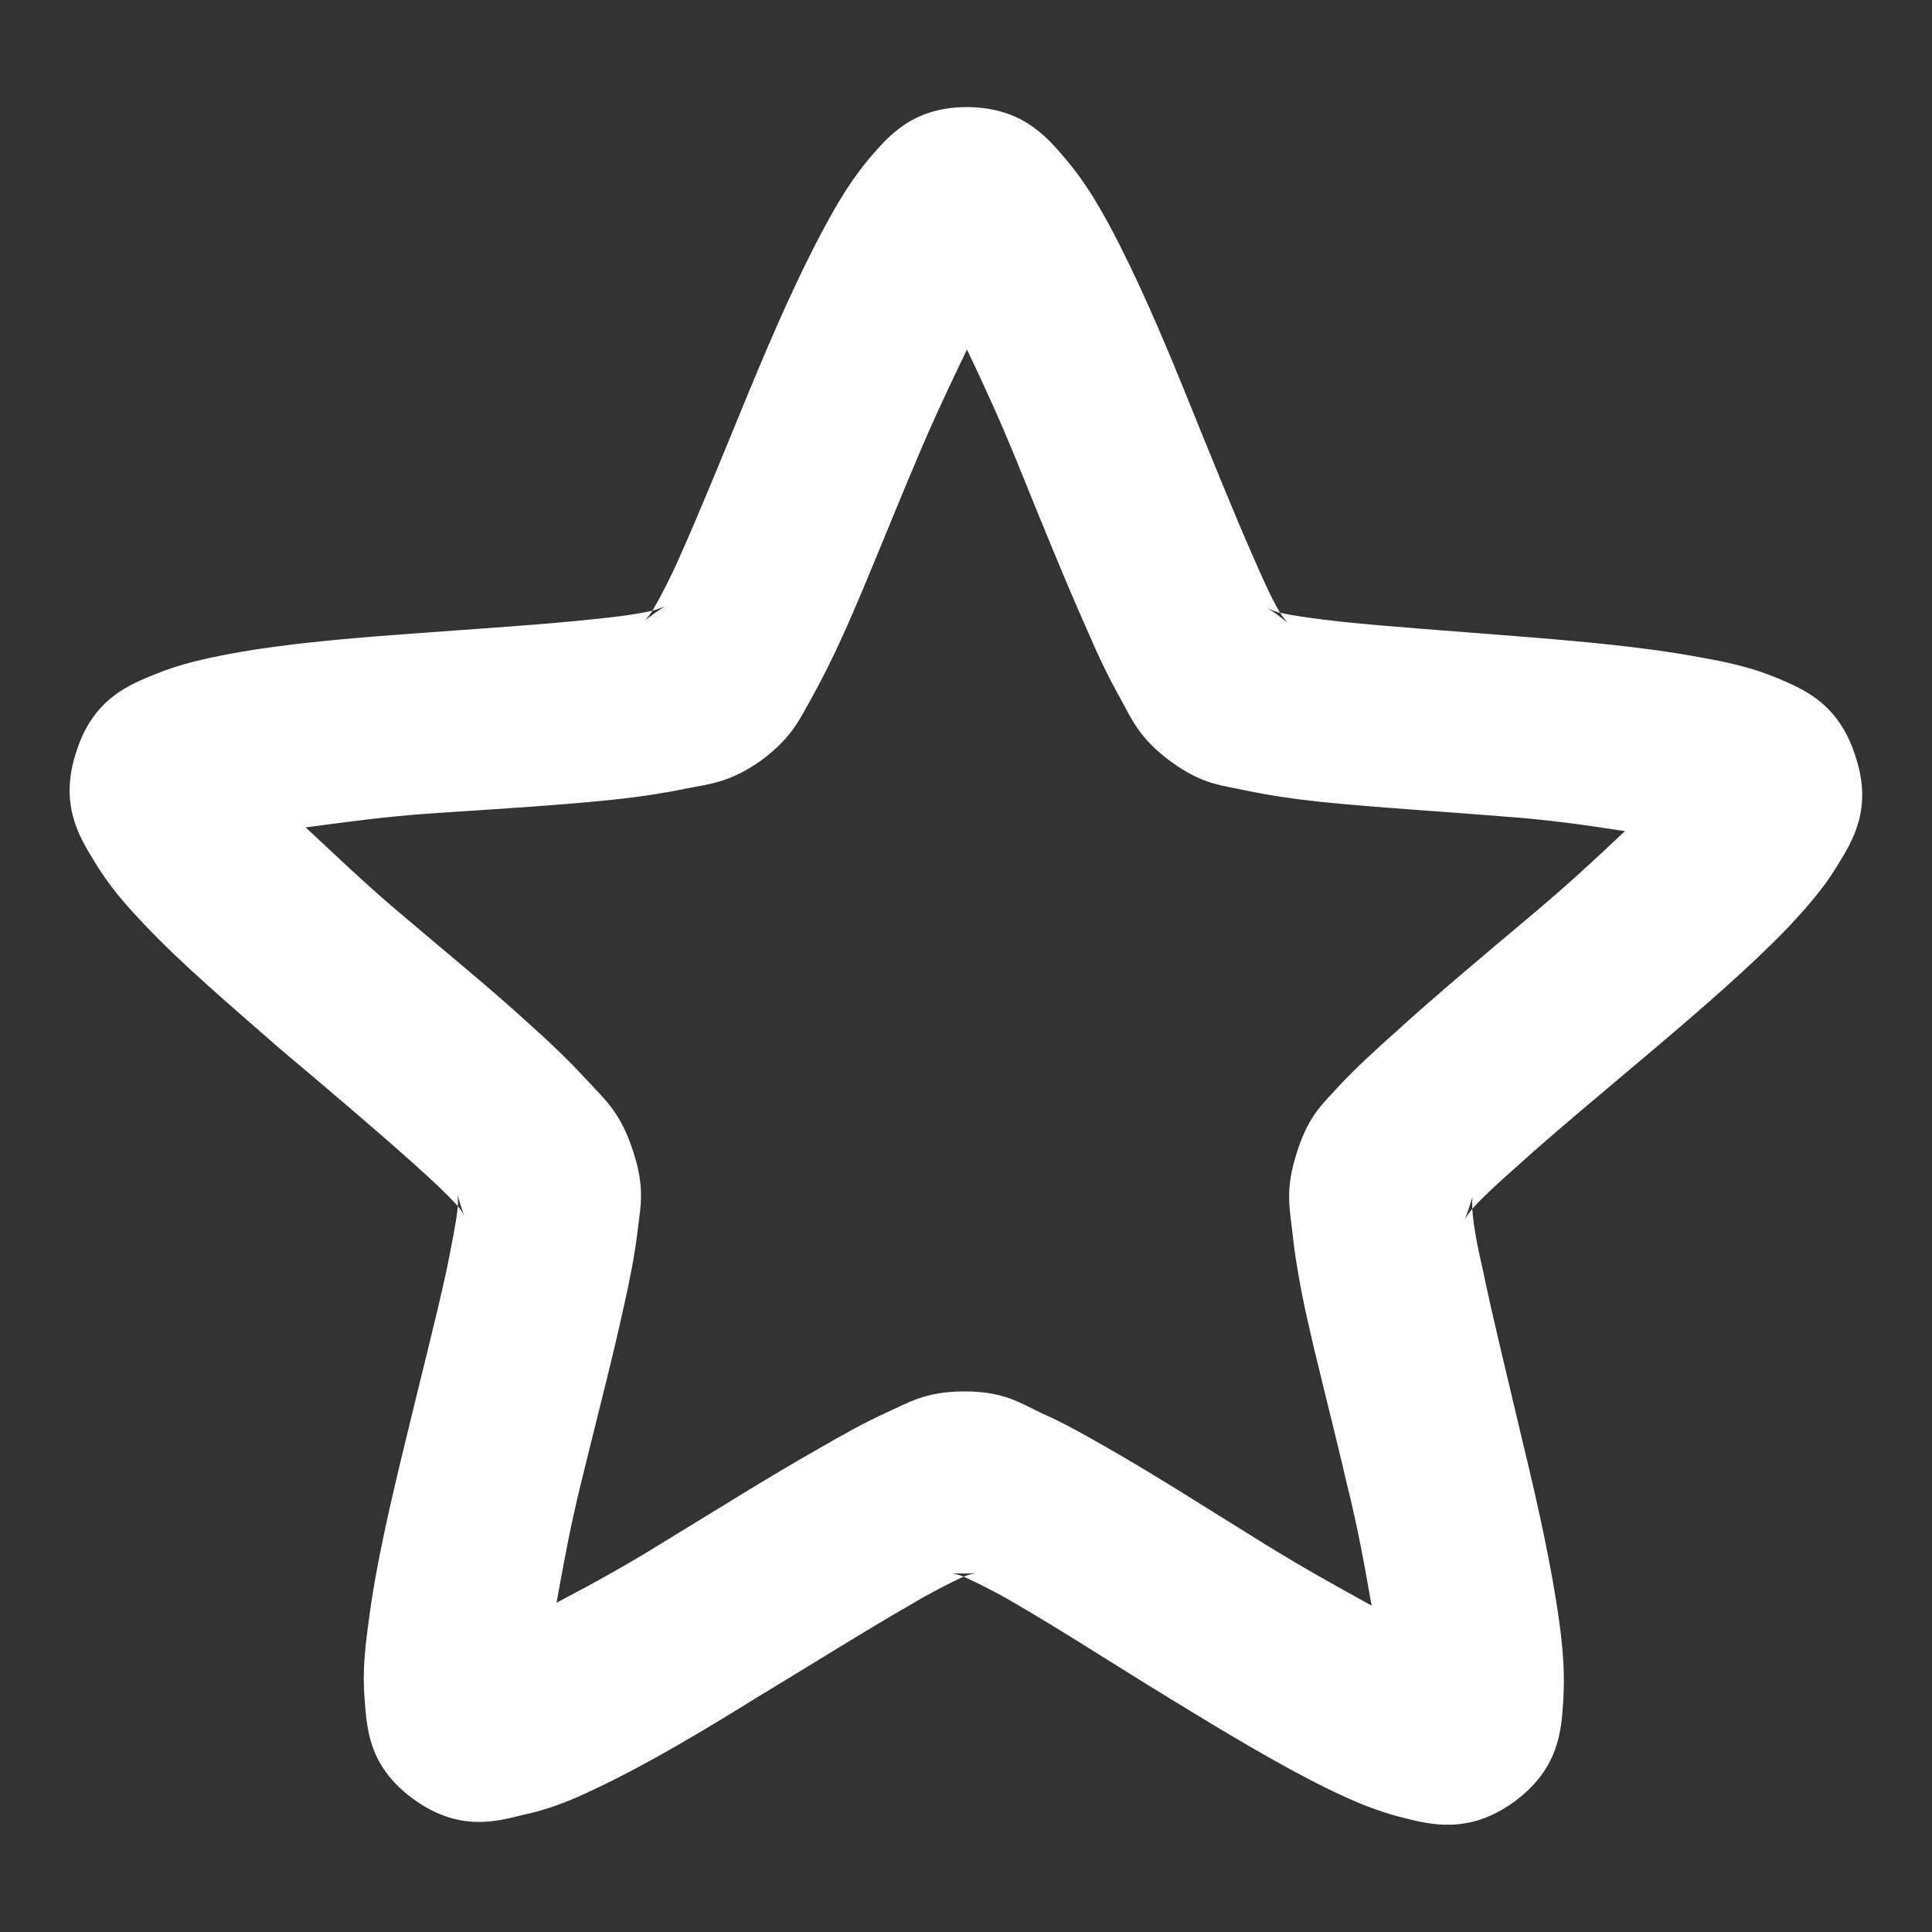 <?xml version="1.0" encoding="UTF-8"?>
<svg xmlns="http://www.w3.org/2000/svg" xmlns:xlink="http://www.w3.org/1999/xlink" width="16" height="16" viewBox="0 0 16 16" version="1.1">
<rect x="0" y="0" width="16" height="16" fill="#333333" stroke="none"/>
<g id="surface1">
<path style=" stroke:none;fill-rule:evenodd;fill:rgb(100%,100%,100%);fill-opacity:1;" d="M 1.289 5.582 C 1.078 5.668 0.773 5.781 0.633 6.223 C 0.484 6.664 0.664 6.941 0.781 7.133 C 0.898 7.328 1.031 7.484 1.188 7.648 C 1.504 7.984 1.91 8.328 2.312 8.68 C 2.719 9.023 3.125 9.367 3.43 9.641 C 3.578 9.773 3.703 9.891 3.781 9.977 C 3.859 10.059 3.867 10.152 3.816 9.984 C 3.762 9.82 3.805 9.902 3.789 10.016 C 3.777 10.125 3.742 10.297 3.703 10.496 C 3.617 10.898 3.484 11.41 3.359 11.93 C 3.234 12.445 3.113 12.961 3.055 13.414 C 3.023 13.645 3 13.852 3.02 14.078 C 3.039 14.305 3.047 14.625 3.422 14.898 C 3.797 15.172 4.109 15.086 4.328 15.031 C 4.551 14.984 4.742 14.906 4.949 14.805 C 5.363 14.609 5.82 14.336 6.273 14.055 C 6.727 13.781 7.18 13.496 7.535 13.293 C 7.711 13.188 7.867 13.109 7.969 13.062 C 8.07 13.016 8.156 13.031 7.984 13.031 C 7.809 13.031 7.898 13.016 8 13.066 C 8.102 13.113 8.262 13.191 8.438 13.297 C 8.789 13.5 9.234 13.789 9.688 14.066 C 10.141 14.344 10.594 14.617 11.008 14.82 C 11.211 14.918 11.402 15 11.625 15.055 C 11.844 15.109 12.164 15.195 12.539 14.922 C 12.914 14.648 12.93 14.324 12.945 14.102 C 12.961 13.875 12.945 13.664 12.914 13.438 C 12.852 12.984 12.738 12.469 12.613 11.953 C 12.492 11.438 12.363 10.918 12.281 10.52 C 12.234 10.32 12.203 10.148 12.195 10.035 C 12.18 9.922 12.219 9.844 12.164 10.008 C 12.109 10.172 12.125 10.082 12.203 10 C 12.281 9.914 12.406 9.797 12.562 9.66 C 12.863 9.387 13.273 9.047 13.68 8.703 C 14.086 8.359 14.484 8.016 14.805 7.684 C 14.961 7.516 15.102 7.359 15.219 7.164 C 15.336 6.973 15.512 6.703 15.367 6.266 C 15.227 5.82 14.93 5.707 14.723 5.617 C 14.516 5.531 14.312 5.484 14.086 5.445 C 13.633 5.359 13.102 5.312 12.574 5.27 C 12.047 5.227 11.508 5.191 11.102 5.148 C 10.898 5.125 10.727 5.102 10.617 5.078 C 10.508 5.059 10.441 4.992 10.582 5.094 C 10.723 5.199 10.645 5.156 10.59 5.055 C 10.531 4.957 10.461 4.801 10.379 4.613 C 10.215 4.242 10.016 3.746 9.816 3.254 C 9.617 2.762 9.406 2.273 9.188 1.867 C 9.078 1.664 8.973 1.492 8.828 1.32 C 8.68 1.148 8.477 0.891 8.016 0.887 C 7.551 0.883 7.348 1.141 7.199 1.312 C 7.055 1.484 6.945 1.664 6.836 1.867 C 6.617 2.27 6.406 2.75 6.203 3.242 C 6 3.734 5.801 4.227 5.633 4.602 C 5.551 4.789 5.469 4.945 5.414 5.039 C 5.359 5.141 5.281 5.18 5.422 5.078 C 5.566 4.977 5.496 5.039 5.383 5.062 C 5.273 5.086 5.109 5.109 4.906 5.129 C 4.5 5.172 3.961 5.207 3.43 5.246 C 2.898 5.285 2.383 5.328 1.93 5.41 C 1.703 5.453 1.5 5.496 1.289 5.582 Z M 2.531 6.852 C 2.84 6.812 3.156 6.766 3.547 6.738 C 4.062 6.703 4.598 6.672 5.055 6.625 C 5.281 6.602 5.492 6.57 5.68 6.531 C 5.875 6.492 6.039 6.484 6.305 6.297 C 6.562 6.105 6.621 5.957 6.719 5.785 C 6.812 5.617 6.906 5.43 7 5.219 C 7.188 4.797 7.383 4.297 7.586 3.82 C 7.734 3.465 7.875 3.172 8.008 2.895 C 8.141 3.172 8.277 3.469 8.422 3.824 C 8.617 4.305 8.816 4.797 9.004 5.219 C 9.094 5.43 9.184 5.617 9.281 5.789 C 9.375 5.961 9.438 6.117 9.699 6.309 C 9.961 6.5 10.125 6.504 10.32 6.547 C 10.508 6.586 10.711 6.617 10.941 6.641 C 11.398 6.688 11.934 6.719 12.453 6.762 C 12.836 6.789 13.148 6.836 13.457 6.883 C 13.234 7.094 13 7.312 12.707 7.559 C 12.312 7.891 11.902 8.234 11.562 8.543 C 11.391 8.695 11.23 8.844 11.098 8.984 C 10.965 9.133 10.84 9.227 10.742 9.539 C 10.641 9.844 10.68 10.008 10.703 10.203 C 10.723 10.398 10.758 10.602 10.805 10.828 C 10.902 11.277 11.039 11.789 11.156 12.297 C 11.25 12.672 11.305 12.992 11.359 13.297 C 11.09 13.148 10.805 12.992 10.477 12.789 C 10.035 12.516 9.586 12.227 9.188 12 C 8.984 11.883 8.805 11.781 8.625 11.703 C 8.445 11.617 8.312 11.523 7.988 11.523 C 7.664 11.523 7.523 11.617 7.348 11.695 C 7.168 11.777 6.984 11.879 6.789 11.992 C 6.387 12.219 5.934 12.504 5.492 12.773 C 5.164 12.977 4.883 13.129 4.609 13.273 C 4.664 12.973 4.719 12.656 4.812 12.281 C 4.934 11.781 5.07 11.262 5.168 10.812 C 5.219 10.586 5.258 10.383 5.281 10.188 C 5.305 9.992 5.344 9.836 5.242 9.531 C 5.141 9.219 5.016 9.113 4.883 8.969 C 4.75 8.824 4.602 8.676 4.43 8.523 C 4.094 8.211 3.68 7.875 3.285 7.539 C 2.992 7.289 2.758 7.062 2.531 6.852 Z M 2.531 6.852 "/>
</g>
</svg>
